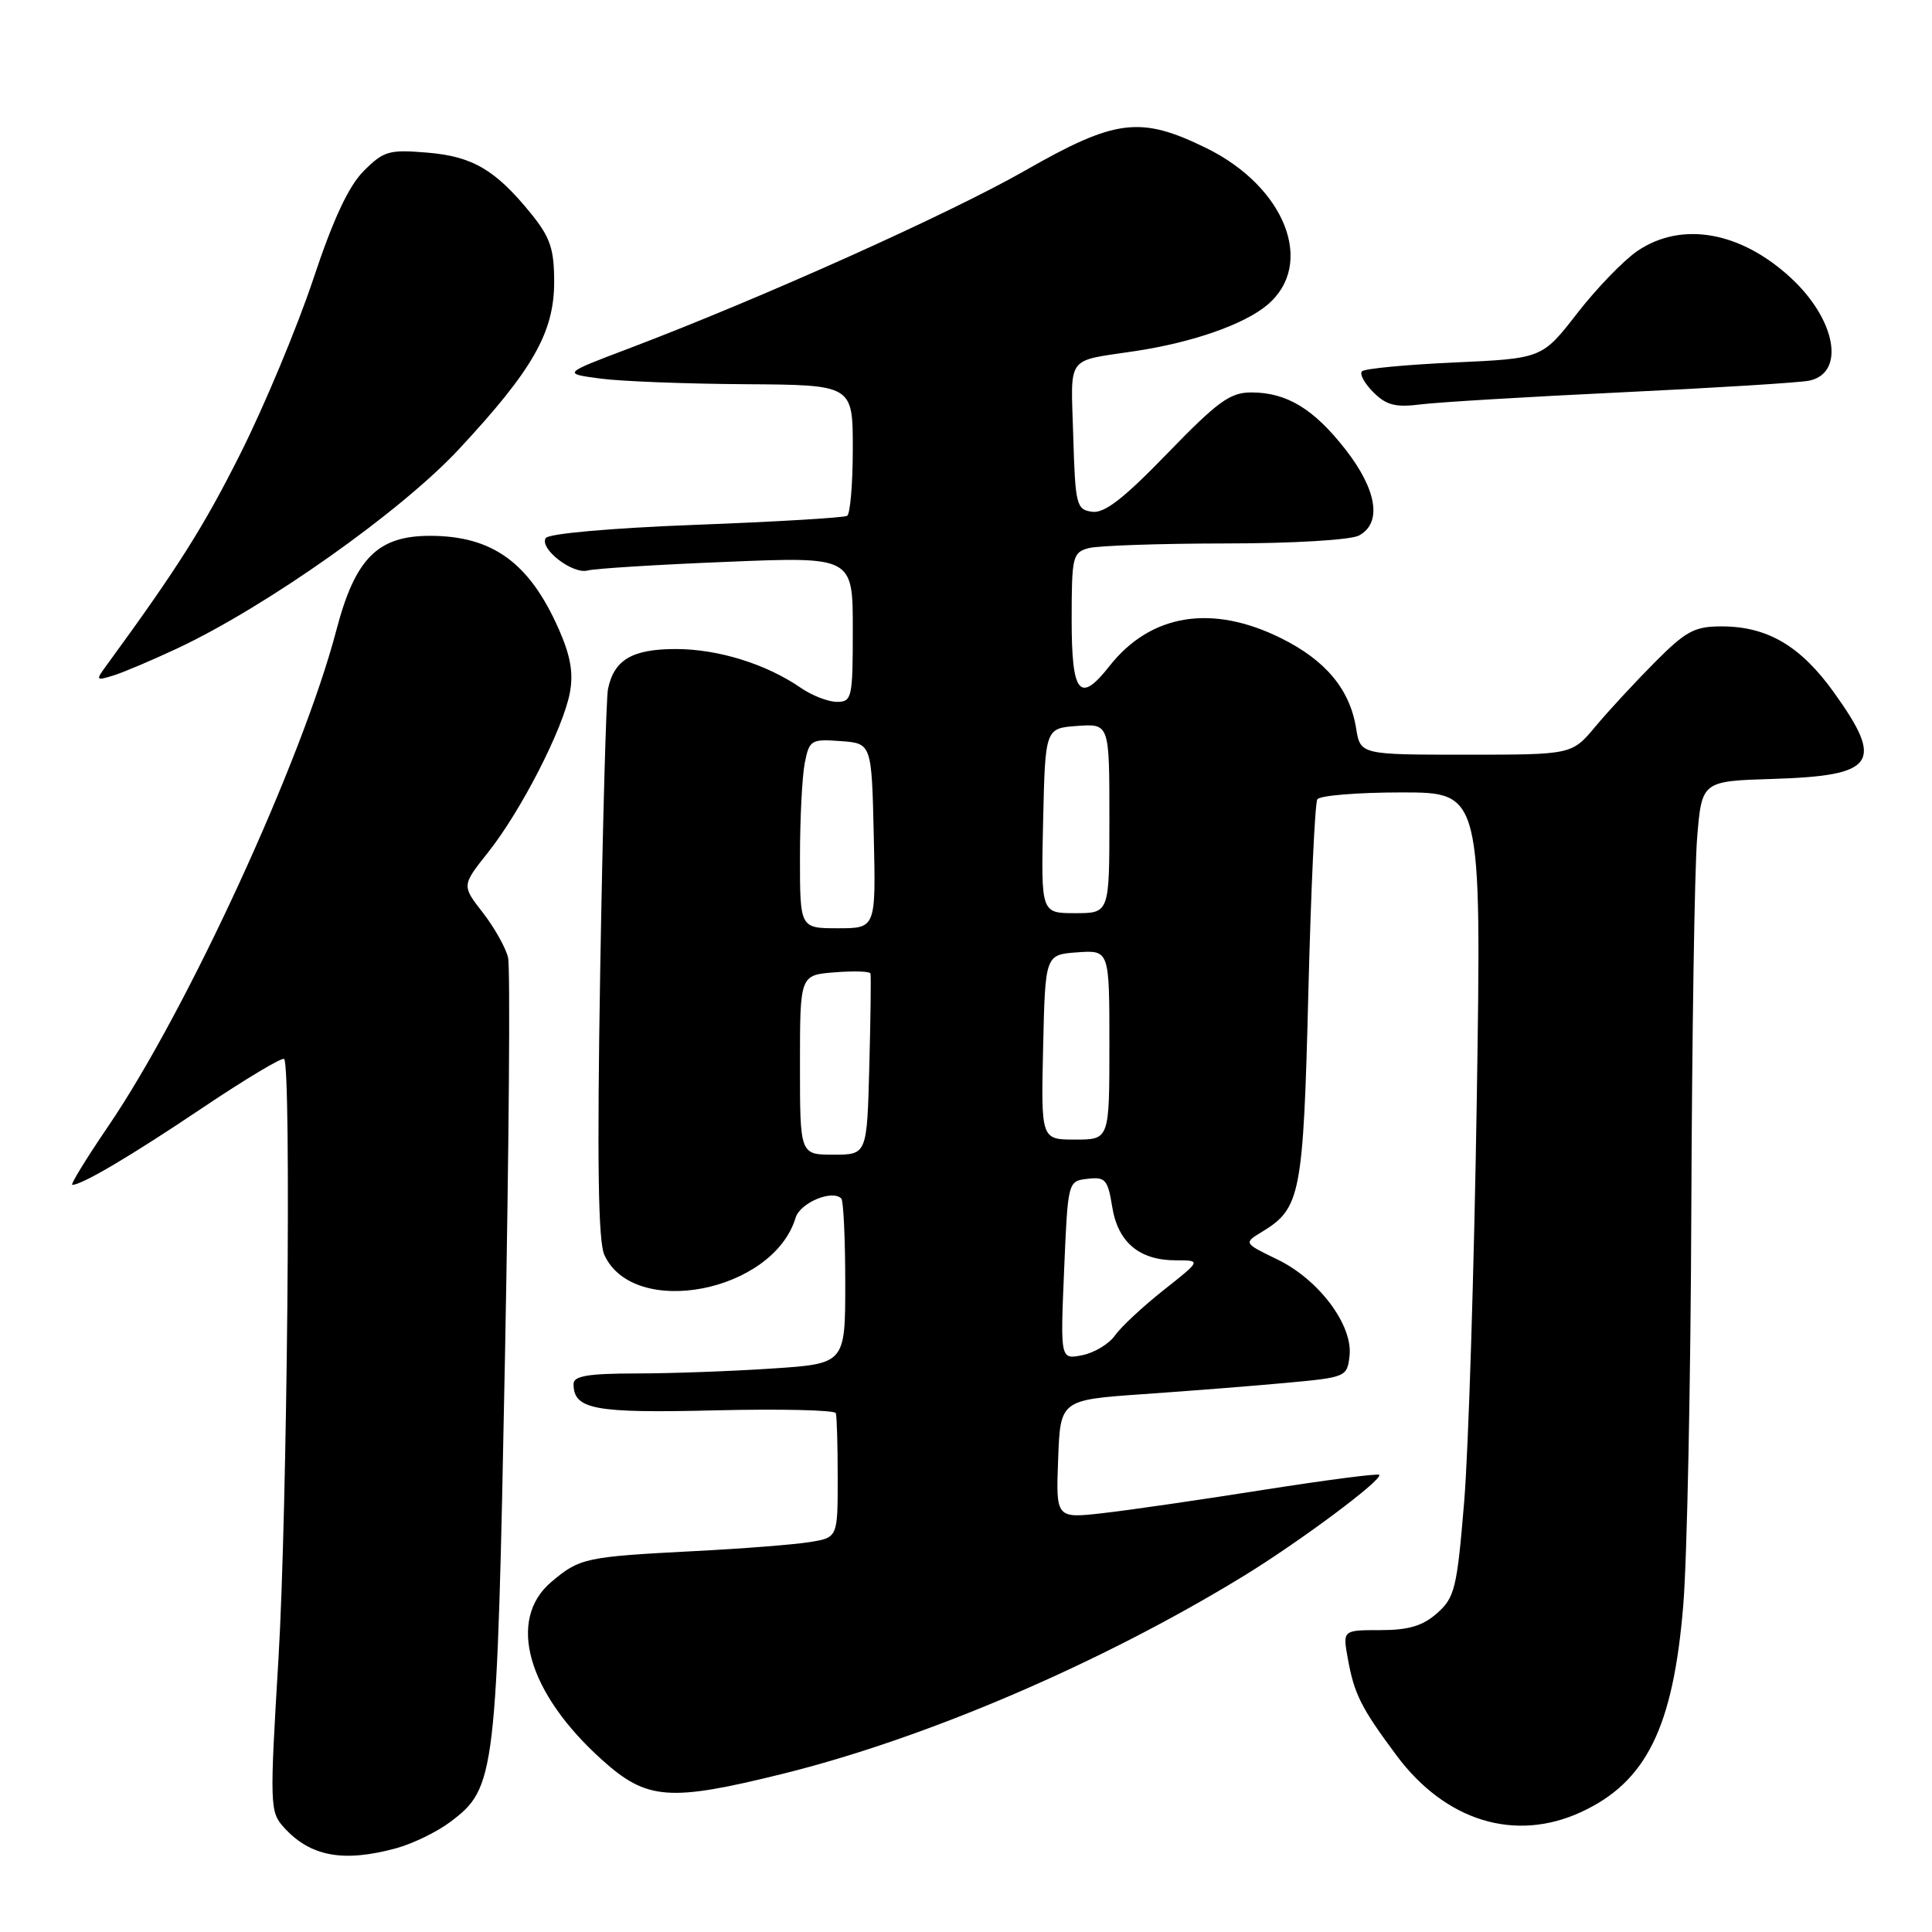 <?xml version="1.0" encoding="UTF-8" standalone="no"?>
<!DOCTYPE svg PUBLIC "-//W3C//DTD SVG 1.1//EN" "http://www.w3.org/Graphics/SVG/1.1/DTD/svg11.dtd" >
<svg xmlns="http://www.w3.org/2000/svg" xmlns:xlink="http://www.w3.org/1999/xlink" version="1.1" viewBox="0 0 256 256">
 <g >
 <path fill="currentColor"
d=" M 52.50 244.90 C 54.70 244.30 57.92 242.73 59.66 241.42 C 65.69 236.87 65.84 235.59 66.91 179.88 C 67.44 152.04 67.63 128.19 67.32 126.88 C 67.01 125.57 65.50 122.89 63.97 120.92 C 61.18 117.34 61.18 117.34 64.69 112.92 C 69.04 107.44 74.62 96.56 75.51 91.79 C 76.00 89.17 75.60 86.90 74.04 83.36 C 70.14 74.54 65.25 71.00 56.97 71.00 C 50.03 71.00 47.06 74.00 44.57 83.50 C 40.06 100.70 24.81 133.86 14.33 149.25 C 11.43 153.51 9.29 157.00 9.58 157.00 C 10.86 157.00 17.30 153.20 26.84 146.79 C 32.53 142.97 37.39 140.06 37.65 140.32 C 38.62 141.29 38.06 200.39 36.90 219.75 C 35.73 239.19 35.76 240.08 37.59 242.11 C 41.09 246.00 45.47 246.82 52.50 244.90 Z  M 209.50 240.11 C 218.14 236.12 221.70 228.92 223.04 212.73 C 223.55 206.55 224.03 182.82 224.11 160.00 C 224.20 137.18 224.54 115.12 224.88 111.00 C 225.50 103.50 225.50 103.50 234.95 103.21 C 248.49 102.79 249.70 101.09 243.04 91.80 C 238.60 85.59 234.20 83.00 228.10 83.00 C 224.53 83.00 223.38 83.62 219.25 87.78 C 216.64 90.41 213.10 94.23 211.39 96.28 C 208.28 100.00 208.28 100.00 194.27 100.00 C 180.26 100.00 180.26 100.00 179.69 96.49 C 178.86 91.35 175.67 87.51 169.80 84.59 C 160.61 80.01 152.47 81.32 147.00 88.27 C 143.06 93.28 142.00 91.98 142.00 82.12 C 142.00 73.75 142.13 73.20 144.25 72.63 C 145.49 72.30 153.62 72.02 162.32 72.01 C 171.28 72.01 178.97 71.55 180.07 70.96 C 183.15 69.31 182.47 64.94 178.31 59.59 C 174.08 54.17 170.51 52.00 165.80 52.00 C 162.99 52.00 161.36 53.19 154.70 60.06 C 148.88 66.08 146.34 68.05 144.70 67.81 C 142.63 67.52 142.48 66.93 142.21 57.78 C 141.89 46.88 141.12 47.93 150.50 46.51 C 158.06 45.36 164.87 42.98 167.93 40.40 C 174.33 35.02 170.32 24.75 159.82 19.61 C 151.09 15.34 147.82 15.75 135.85 22.59 C 125.76 28.35 100.90 39.51 83.31 46.18 C 74.55 49.50 74.55 49.50 79.53 50.16 C 82.26 50.53 90.91 50.86 98.75 50.91 C 113.00 51.00 113.00 51.00 113.00 59.44 C 113.00 64.08 112.66 68.09 112.25 68.35 C 111.84 68.60 102.82 69.14 92.22 69.54 C 80.98 69.97 72.68 70.70 72.31 71.30 C 71.44 72.71 75.91 76.15 77.89 75.59 C 78.78 75.34 87.04 74.82 96.25 74.45 C 113.00 73.76 113.00 73.76 113.00 83.38 C 113.00 92.48 112.89 93.00 110.90 93.00 C 109.75 93.00 107.61 92.17 106.15 91.17 C 101.56 87.99 95.16 86.00 89.55 86.00 C 83.76 86.00 81.35 87.43 80.56 91.32 C 80.32 92.52 79.86 109.31 79.53 128.64 C 79.11 153.95 79.26 164.47 80.08 166.28 C 83.96 174.80 102.44 171.22 105.42 161.36 C 106.02 159.38 110.26 157.59 111.48 158.81 C 111.76 159.10 112.00 164.14 112.00 170.02 C 112.00 180.70 112.00 180.70 102.25 181.34 C 96.89 181.70 88.79 181.99 84.25 181.99 C 77.91 182.00 76.00 182.32 76.00 183.38 C 76.00 186.76 78.71 187.27 94.76 186.88 C 103.42 186.67 110.61 186.84 110.75 187.25 C 110.89 187.66 111.00 191.54 111.00 195.87 C 111.00 203.74 111.00 203.74 107.25 204.34 C 105.19 204.67 98.33 205.21 92.00 205.53 C 77.57 206.28 76.82 206.44 73.08 209.59 C 67.12 214.60 69.88 224.30 79.77 233.19 C 85.71 238.54 88.68 238.76 103.71 235.04 C 122.72 230.33 145.86 220.40 164.72 208.87 C 172.21 204.29 183.33 196.00 182.75 195.42 C 182.55 195.22 175.66 196.12 167.44 197.41 C 159.22 198.71 149.67 200.10 146.21 200.49 C 139.91 201.21 139.91 201.21 140.21 193.35 C 140.50 185.50 140.50 185.50 151.50 184.73 C 157.55 184.31 166.10 183.64 170.50 183.23 C 178.34 182.51 178.51 182.44 178.82 179.66 C 179.29 175.60 174.76 169.55 169.27 166.89 C 164.77 164.71 164.77 164.71 167.26 163.20 C 172.33 160.12 172.69 158.28 173.36 131.67 C 173.70 118.01 174.24 106.42 174.55 105.92 C 174.86 105.41 179.89 105.00 185.72 105.00 C 196.31 105.00 196.31 105.00 195.68 145.75 C 195.33 168.16 194.58 192.12 194.01 199.00 C 193.06 210.48 192.76 211.68 190.43 213.75 C 188.52 215.44 186.65 216.00 182.90 216.00 C 177.91 216.00 177.91 216.00 178.59 219.75 C 179.44 224.49 180.35 226.29 185.05 232.61 C 191.53 241.31 200.76 244.14 209.50 240.11 Z  M 23.51 85.91 C 35.36 80.34 53.13 67.77 60.80 59.53 C 70.60 49.01 73.43 44.04 73.43 37.35 C 73.43 33.00 72.91 31.46 70.41 28.36 C 65.66 22.50 62.64 20.72 56.58 20.22 C 51.56 19.80 50.84 20.01 48.21 22.64 C 46.20 24.65 44.16 29.00 41.50 37.01 C 39.39 43.33 35.08 53.67 31.91 60.00 C 26.99 69.81 23.62 75.15 14.04 88.27 C 12.66 90.15 12.72 90.22 15.04 89.50 C 16.39 89.08 20.20 87.46 23.51 85.91 Z  M 215.00 51.98 C 227.38 51.39 238.51 50.70 239.73 50.44 C 244.54 49.43 243.30 42.40 237.34 36.86 C 230.67 30.67 222.84 29.28 216.97 33.25 C 215.15 34.49 211.56 38.20 209.00 41.50 C 204.34 47.50 204.34 47.50 192.73 48.03 C 186.34 48.32 180.82 48.84 180.47 49.20 C 180.12 49.55 180.79 50.79 181.97 51.97 C 183.70 53.70 184.91 54.01 188.30 53.58 C 190.61 53.29 202.62 52.57 215.00 51.98 Z  M 141.00 168.33 C 141.50 156.50 141.50 156.50 144.11 156.20 C 146.46 155.92 146.79 156.30 147.37 159.89 C 148.12 164.61 150.96 167.00 155.81 167.00 C 159.18 167.00 159.18 167.00 154.18 170.95 C 151.43 173.13 148.54 175.82 147.75 176.94 C 146.97 178.07 145.01 179.25 143.41 179.57 C 140.50 180.15 140.50 180.15 141.00 168.33 Z  M 106.00 141.10 C 106.00 129.20 106.00 129.20 110.59 128.84 C 113.11 128.64 115.25 128.70 115.34 128.99 C 115.43 129.27 115.36 134.79 115.19 141.25 C 114.88 153.00 114.88 153.00 110.44 153.00 C 106.00 153.00 106.00 153.00 106.00 141.10 Z  M 138.22 138.75 C 138.50 126.50 138.50 126.50 142.75 126.19 C 147.00 125.89 147.00 125.89 147.00 138.44 C 147.00 151.00 147.00 151.00 142.47 151.00 C 137.94 151.00 137.94 151.00 138.22 138.75 Z  M 106.00 113.62 C 106.00 108.47 106.29 102.82 106.64 101.07 C 107.24 98.06 107.48 97.91 111.39 98.20 C 115.50 98.50 115.50 98.50 115.78 110.75 C 116.06 123.00 116.06 123.00 111.03 123.00 C 106.00 123.00 106.00 123.00 106.00 113.62 Z  M 138.22 108.75 C 138.50 96.50 138.50 96.50 142.75 96.19 C 147.00 95.89 147.00 95.89 147.00 108.44 C 147.00 121.00 147.00 121.00 142.47 121.00 C 137.94 121.00 137.94 121.00 138.22 108.75 Z "/>
</g>
</svg>